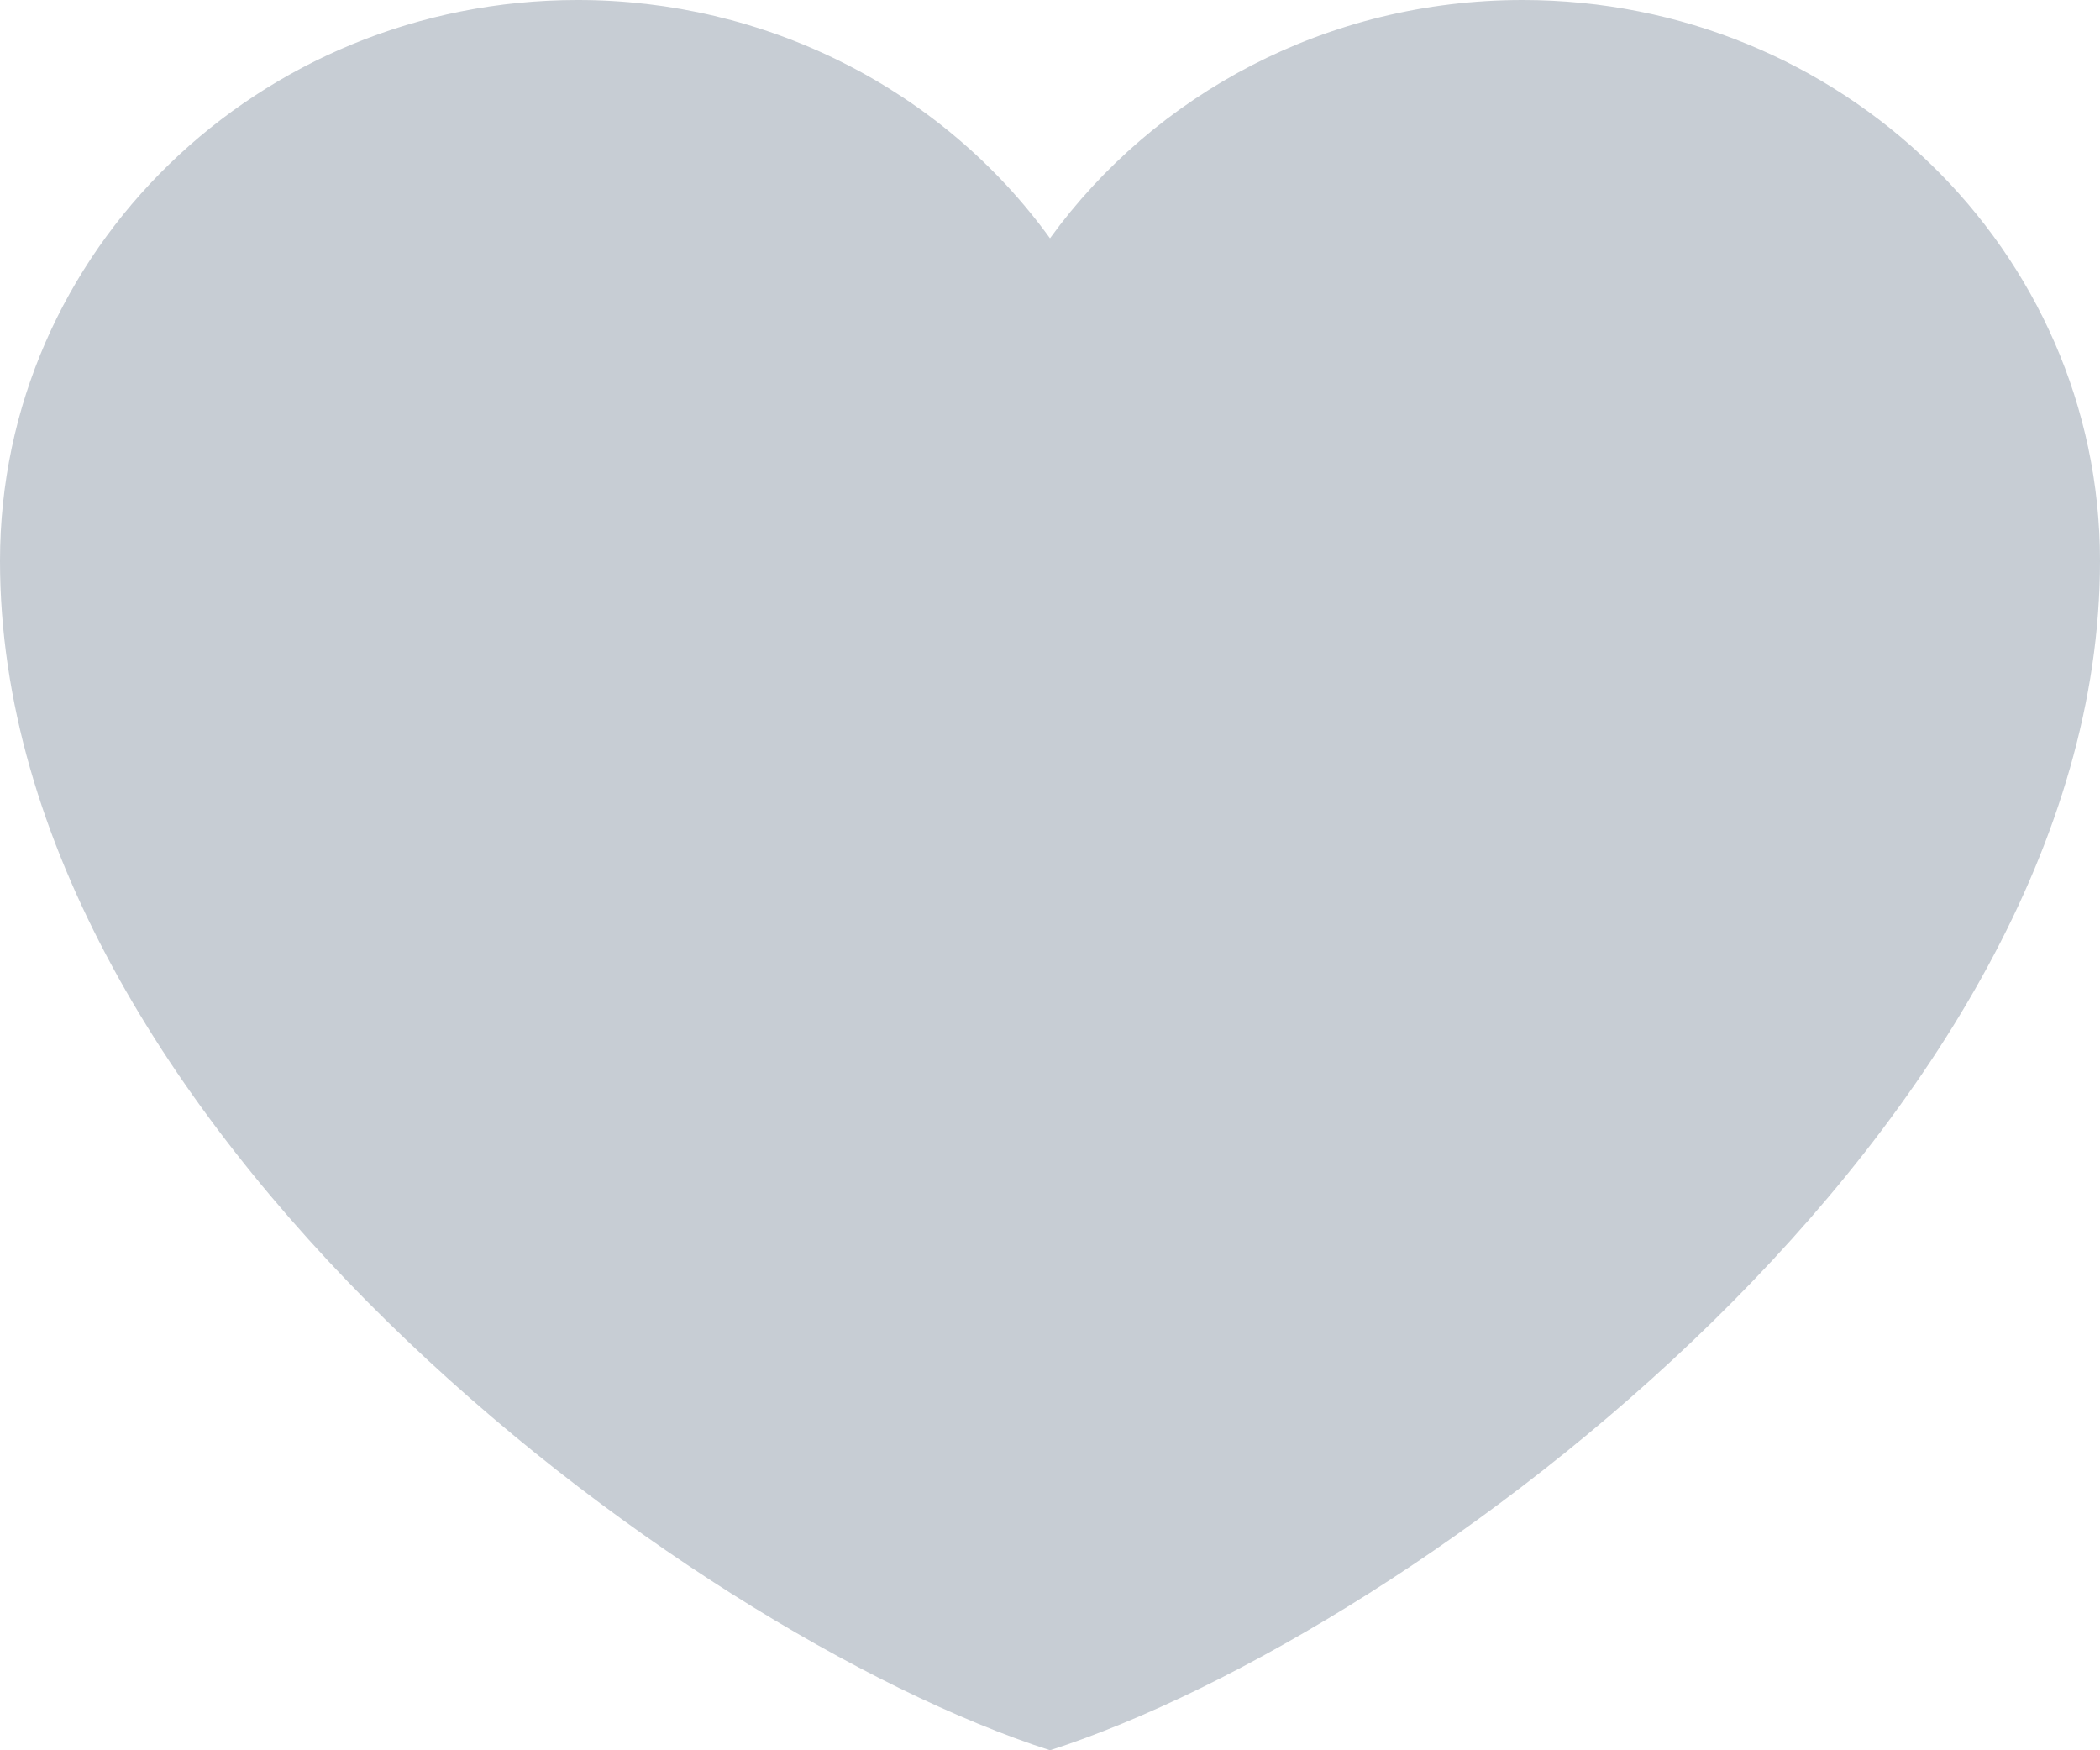 <svg width="30" height="25" viewBox="0 0 30 25" fill="none" xmlns="http://www.w3.org/2000/svg">
<path opacity="0.4" d="M0 8.011C0 3.587 3.694 1.99166e-06 8.25 1.99166e-06C9.574 -0.001 10.879 0.308 12.054 0.901C13.229 1.493 14.239 2.352 15 3.404C16.492 1.345 18.96 1.99166e-06 21.75 1.99166e-06C26.306 1.99166e-06 30 3.587 30 8.011C30 16.023 20.25 23.306 15 25C9.75 23.306 0 16.023 0 8.011Z" fill="#738294"/>
</svg>
